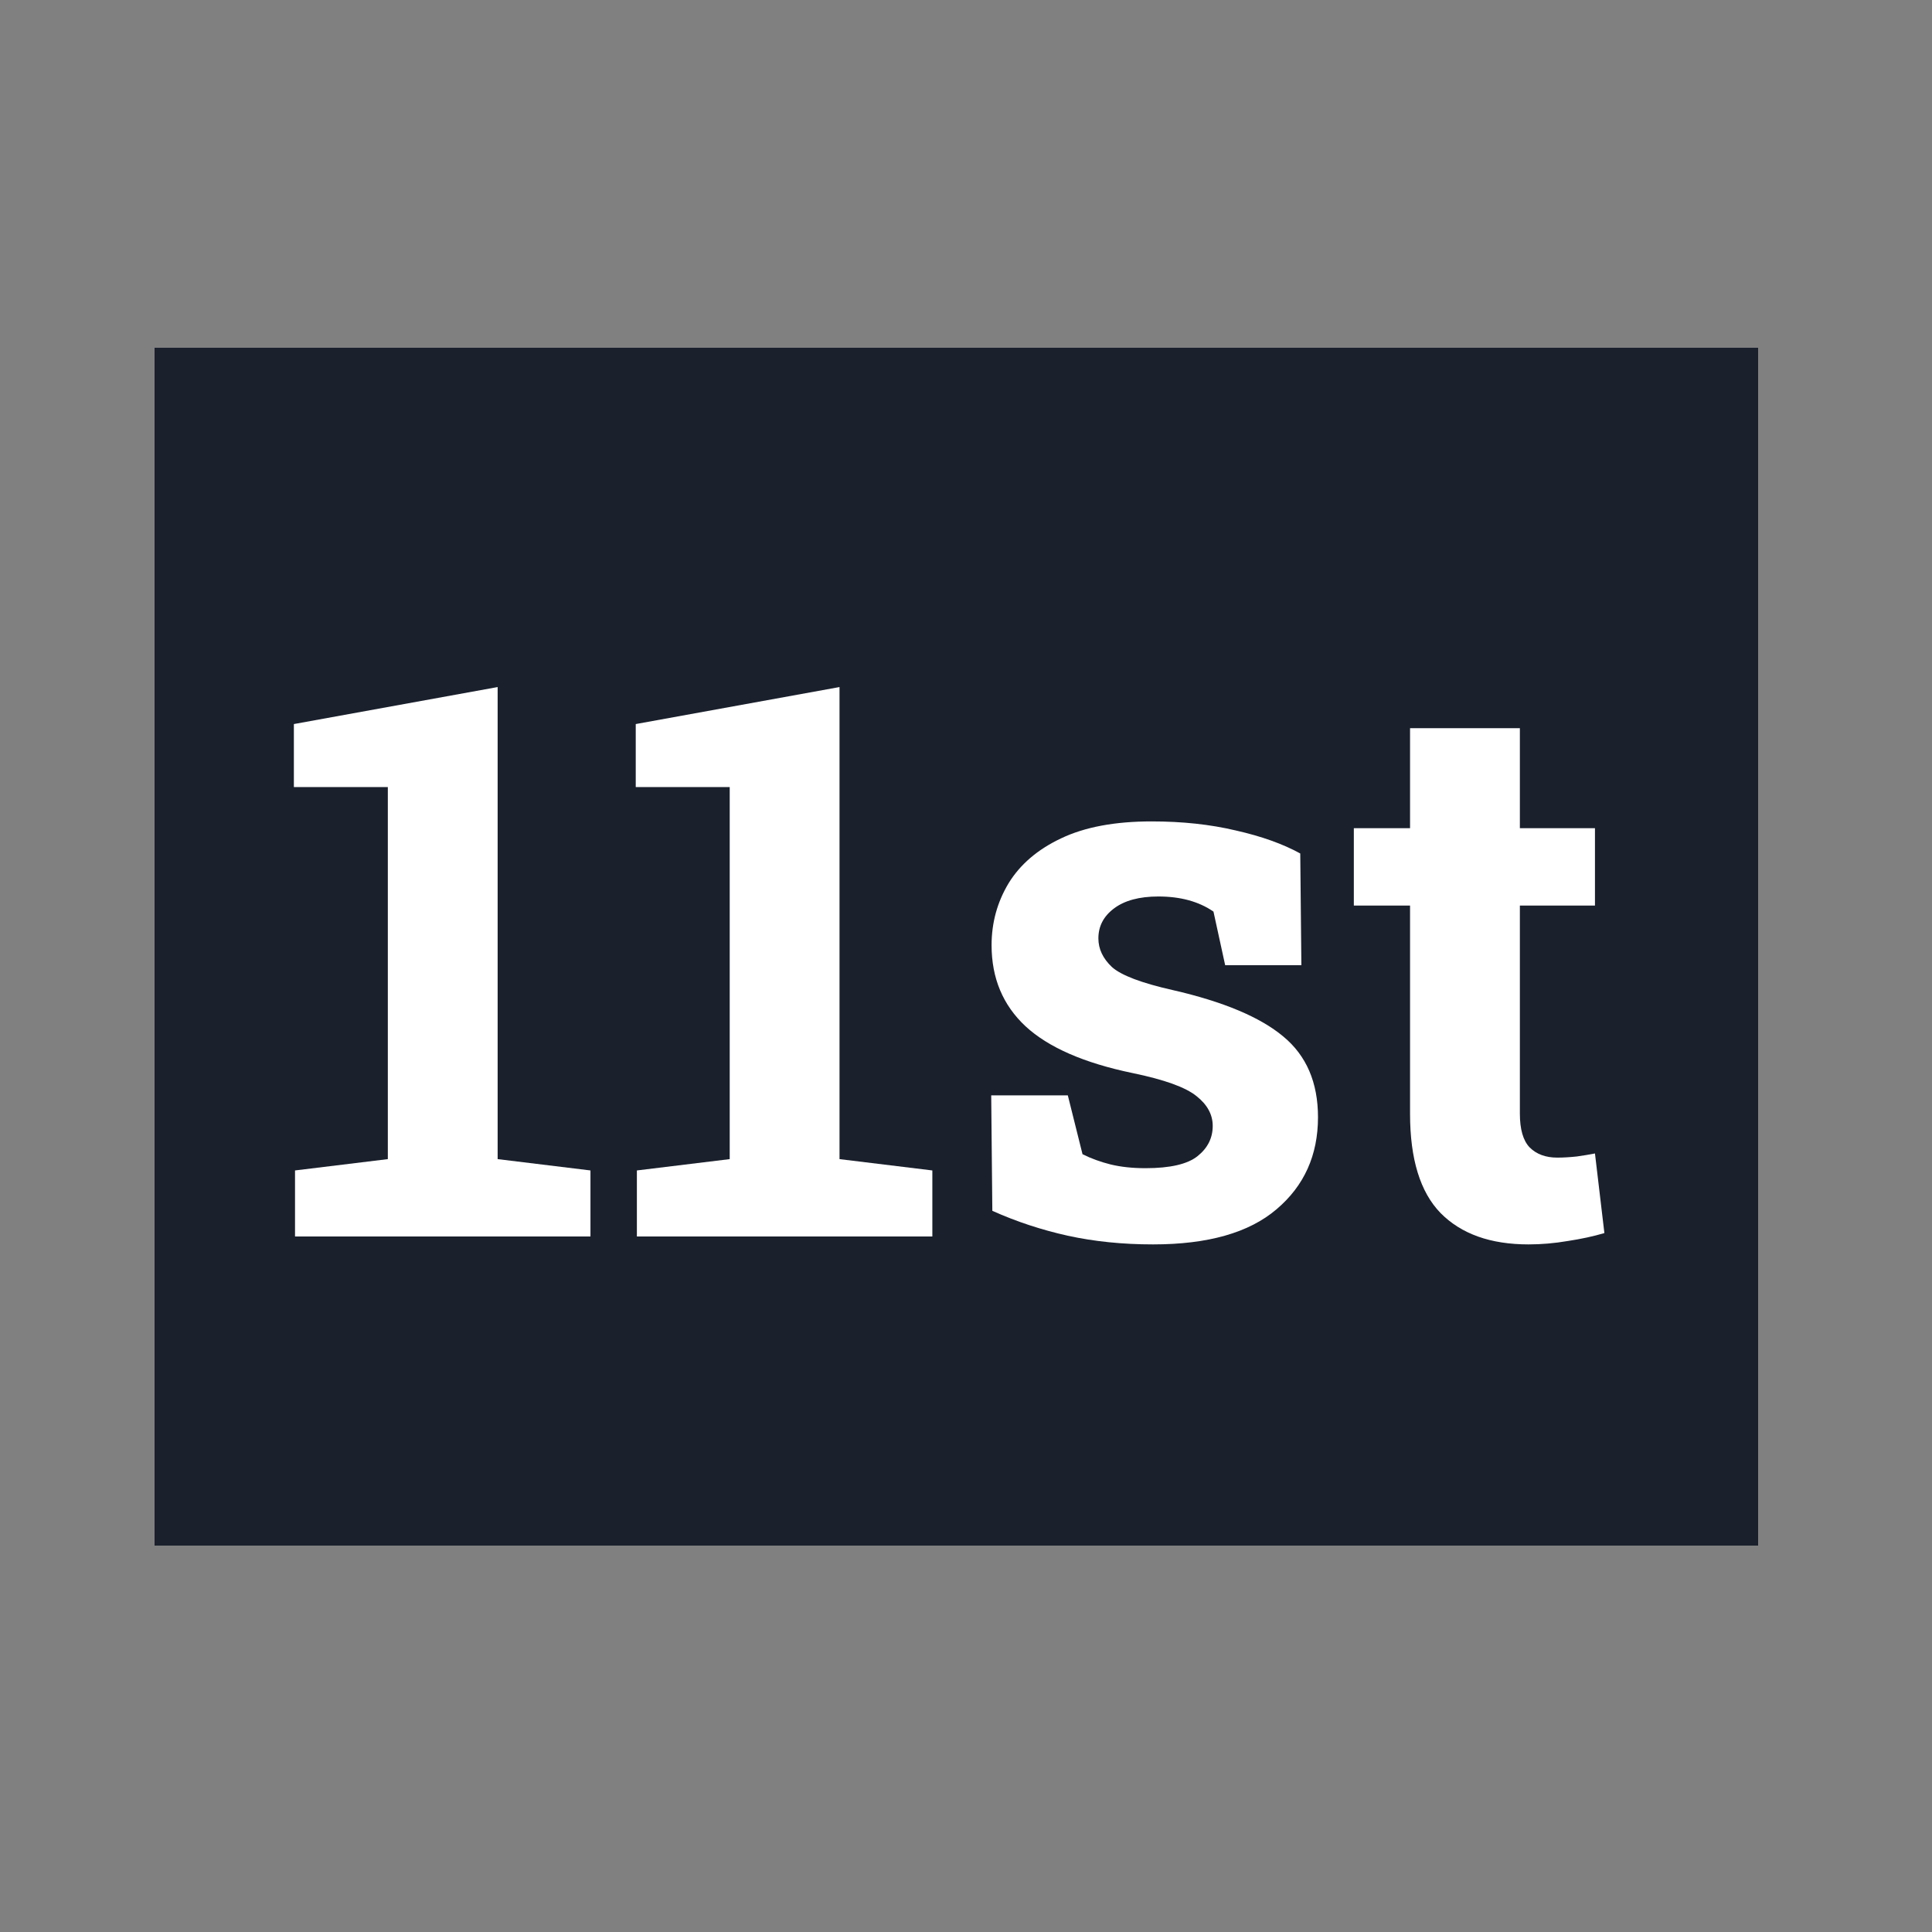 <svg width="100" height="100" viewBox="0 0 100 100" fill="none" xmlns="http://www.w3.org/2000/svg">
<rect x="0" y="0" width="100" height="100" fill="#808080" stroke="none"/>
<path fill-rule="evenodd" clip-rule="evenodd" d="M8 18H91V80H8V18Z" fill="#1A202C"/>
<path d="M15.27 64V60.582L20.074 59.996V40.738H15.211V37.477L25.758 35.562V59.996L30.562 60.582V64H15.27Z" fill="white"/>
<path d="M32.965 64V60.582L37.77 59.996V40.738H32.906V37.477L43.453 35.562V59.996L48.258 60.582V64H32.965Z" fill="white"/>
<path d="M59.684 64.41C58.108 64.41 56.637 64.26 55.27 63.961C53.915 63.661 52.613 63.232 51.363 62.672L51.305 56.695H55.27L56.031 59.742C56.474 59.964 56.956 60.139 57.477 60.27C58.01 60.4 58.616 60.465 59.293 60.465C60.569 60.465 61.467 60.257 61.988 59.84C62.509 59.423 62.77 58.902 62.77 58.277C62.77 57.691 62.49 57.177 61.93 56.734C61.37 56.279 60.27 55.882 58.629 55.543C56.116 55.022 54.267 54.215 53.082 53.121C51.91 52.027 51.324 50.628 51.324 48.922C51.324 47.763 51.617 46.695 52.203 45.719C52.802 44.742 53.707 43.967 54.918 43.395C56.142 42.809 57.704 42.516 59.605 42.516C61.194 42.516 62.646 42.672 63.961 42.984C65.289 43.284 66.402 43.681 67.301 44.176L67.359 49.957H63.414L62.809 47.184C62.053 46.663 61.103 46.402 59.957 46.402C58.967 46.402 58.199 46.611 57.652 47.027C57.118 47.431 56.852 47.945 56.852 48.57C56.852 49.117 57.086 49.612 57.555 50.055C58.036 50.484 59.085 50.882 60.699 51.246C63.316 51.845 65.224 52.646 66.422 53.648C67.62 54.638 68.219 56.031 68.219 57.828C68.219 59.794 67.503 61.383 66.07 62.594C64.651 63.805 62.522 64.41 59.684 64.41Z" fill="white"/>
<path d="M79.117 64.41C77.151 64.41 75.634 63.87 74.566 62.789C73.512 61.708 72.984 59.996 72.984 57.652V46.871H70.074V42.867H72.984V37.691H78.668V42.867H82.555V46.871H78.668V57.633C78.668 58.453 78.837 59.039 79.176 59.391C79.527 59.742 80.003 59.918 80.602 59.918C80.914 59.918 81.253 59.898 81.617 59.859C81.982 59.807 82.294 59.755 82.555 59.703L83.043 63.824C82.47 63.993 81.838 64.13 81.148 64.234C80.458 64.352 79.781 64.41 79.117 64.41Z" fill="white"/>
</svg>
